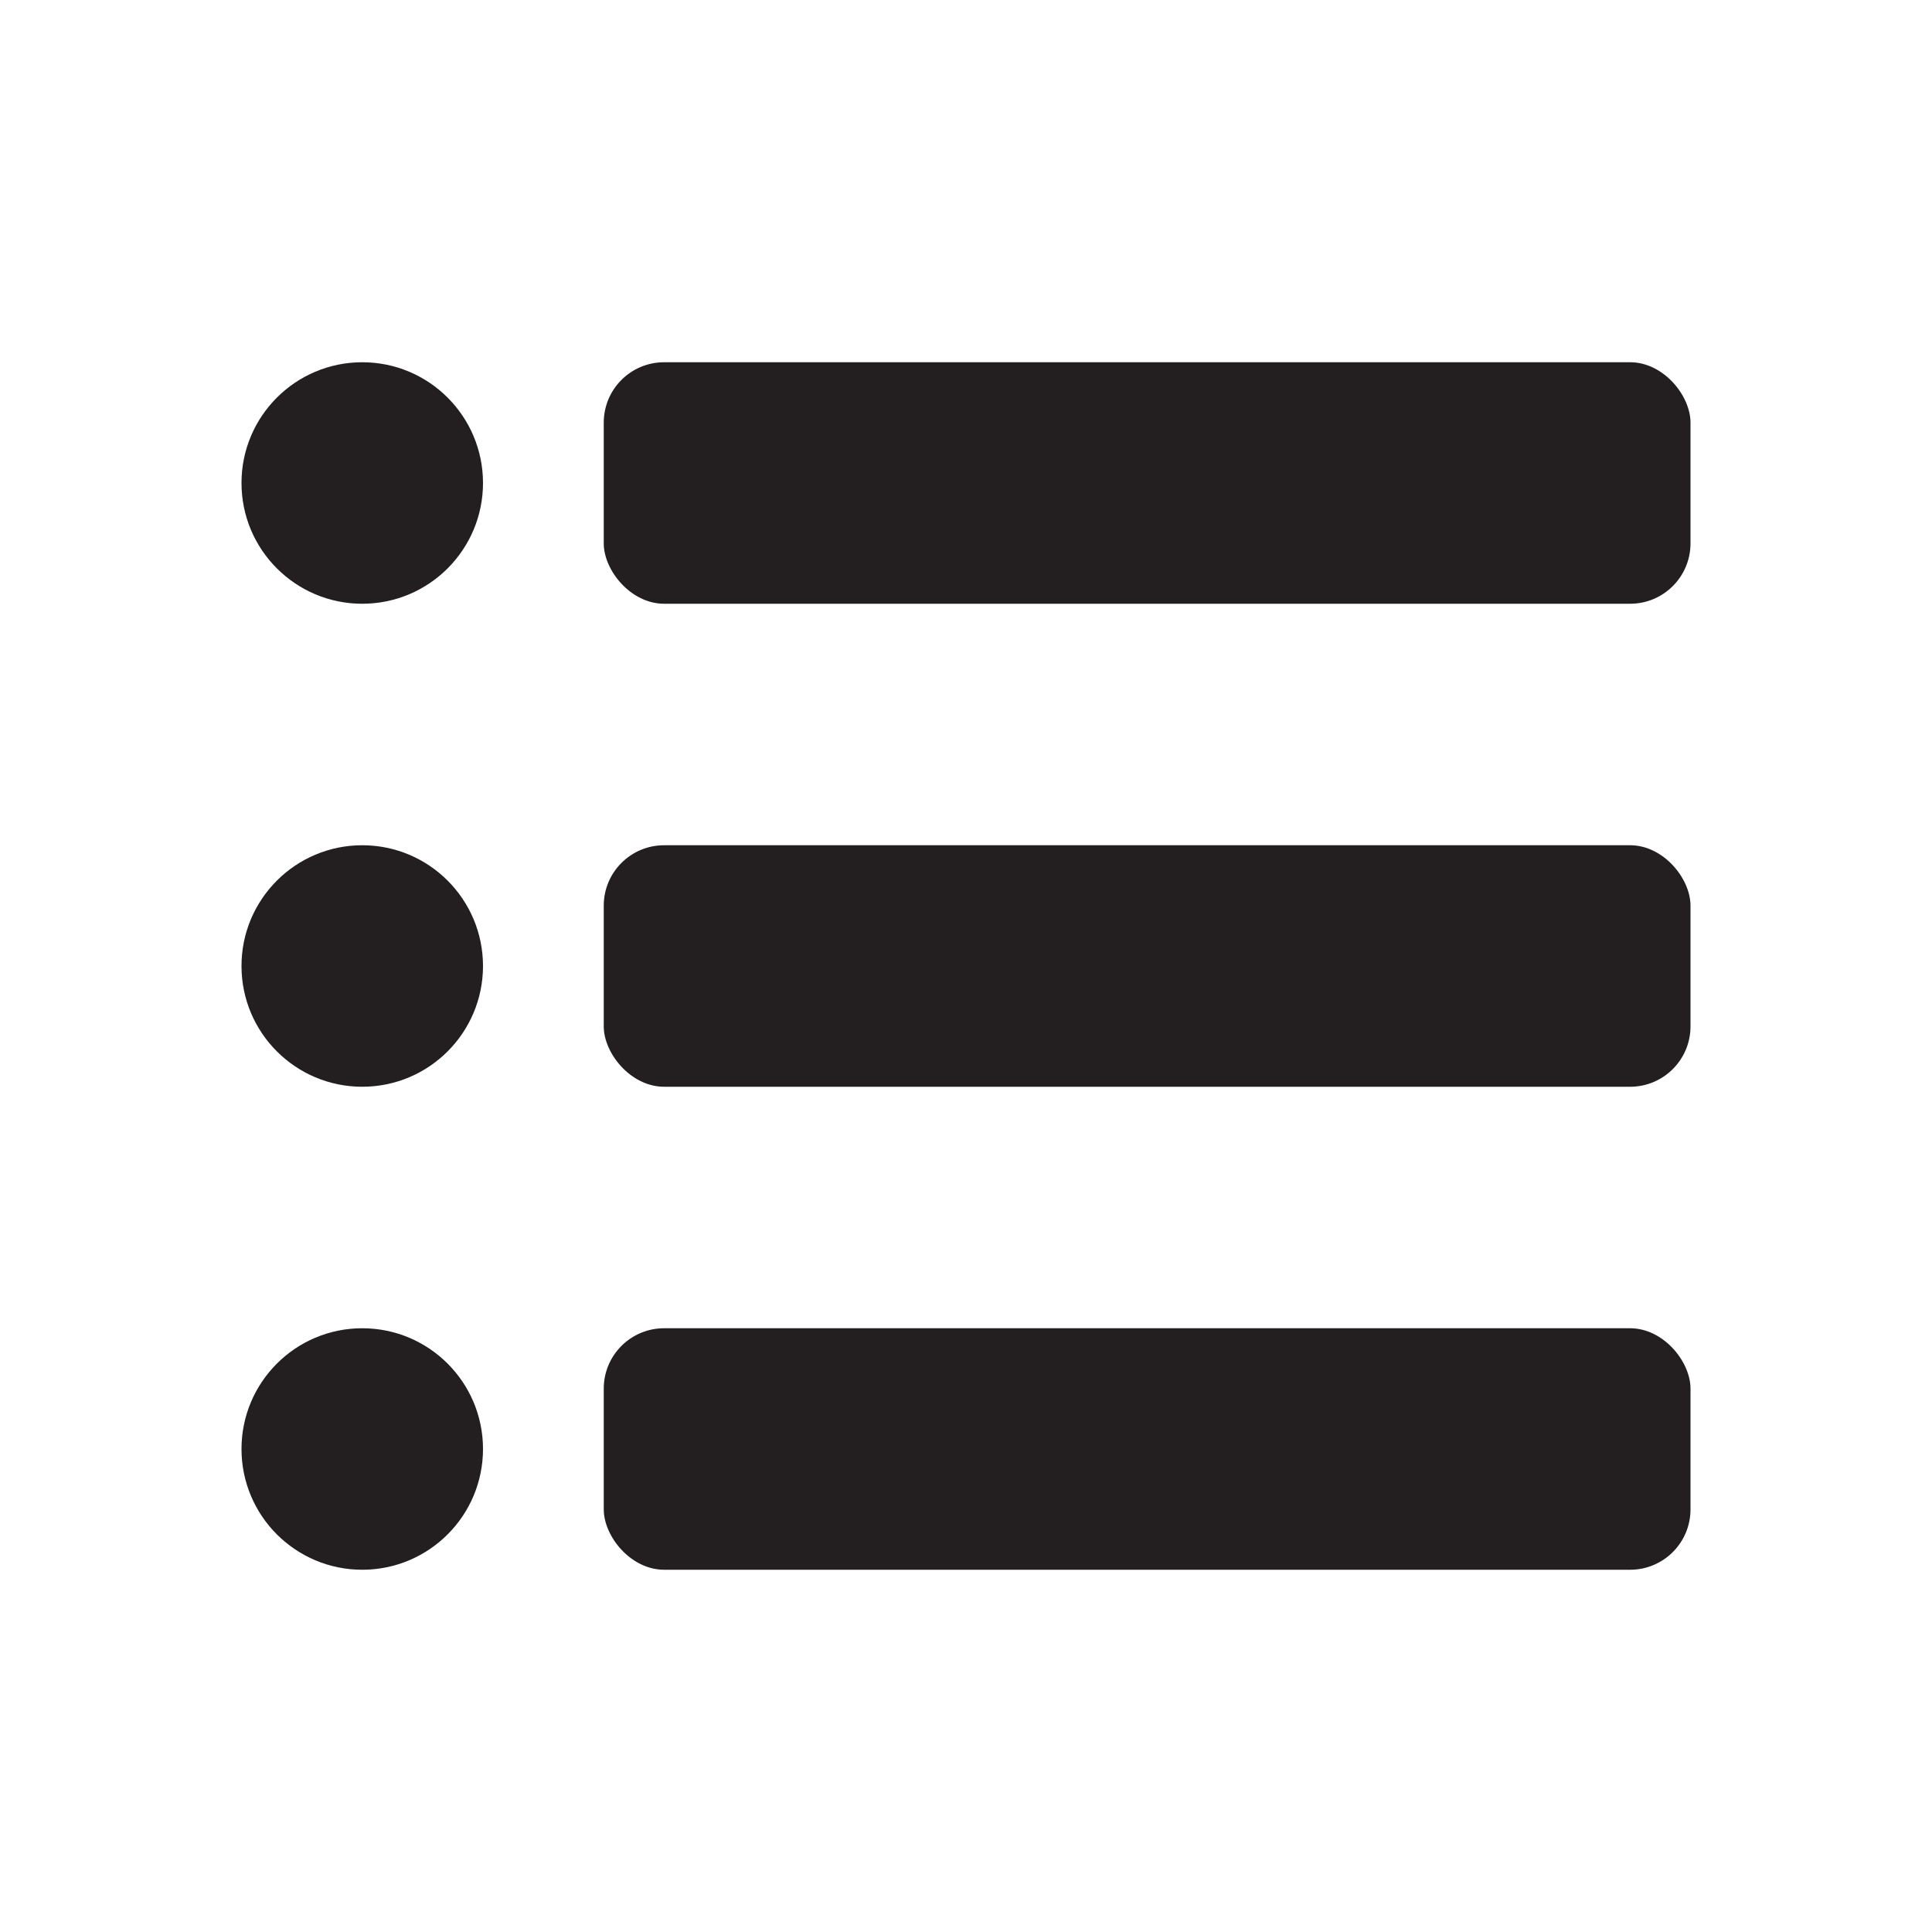 <svg xmlns="http://www.w3.org/2000/svg" width="16" height="16" viewBox="0 0 16 16"><title>finite-icons</title><rect x="5" y="3" width="9" height="2" rx="0.5" ry="0.5" fill="#231f20"/><rect x="5" y="7" width="9" height="2" rx="0.5" ry="0.5" fill="#231f20"/><rect x="5" y="11" width="9" height="2" rx="0.5" ry="0.5" fill="#231f20"/><circle cx="3" cy="4" r="1" fill="#231f20"/><circle cx="3" cy="8" r="1" fill="#231f20"/><circle cx="3" cy="12" r="1" fill="#231f20"/></svg>